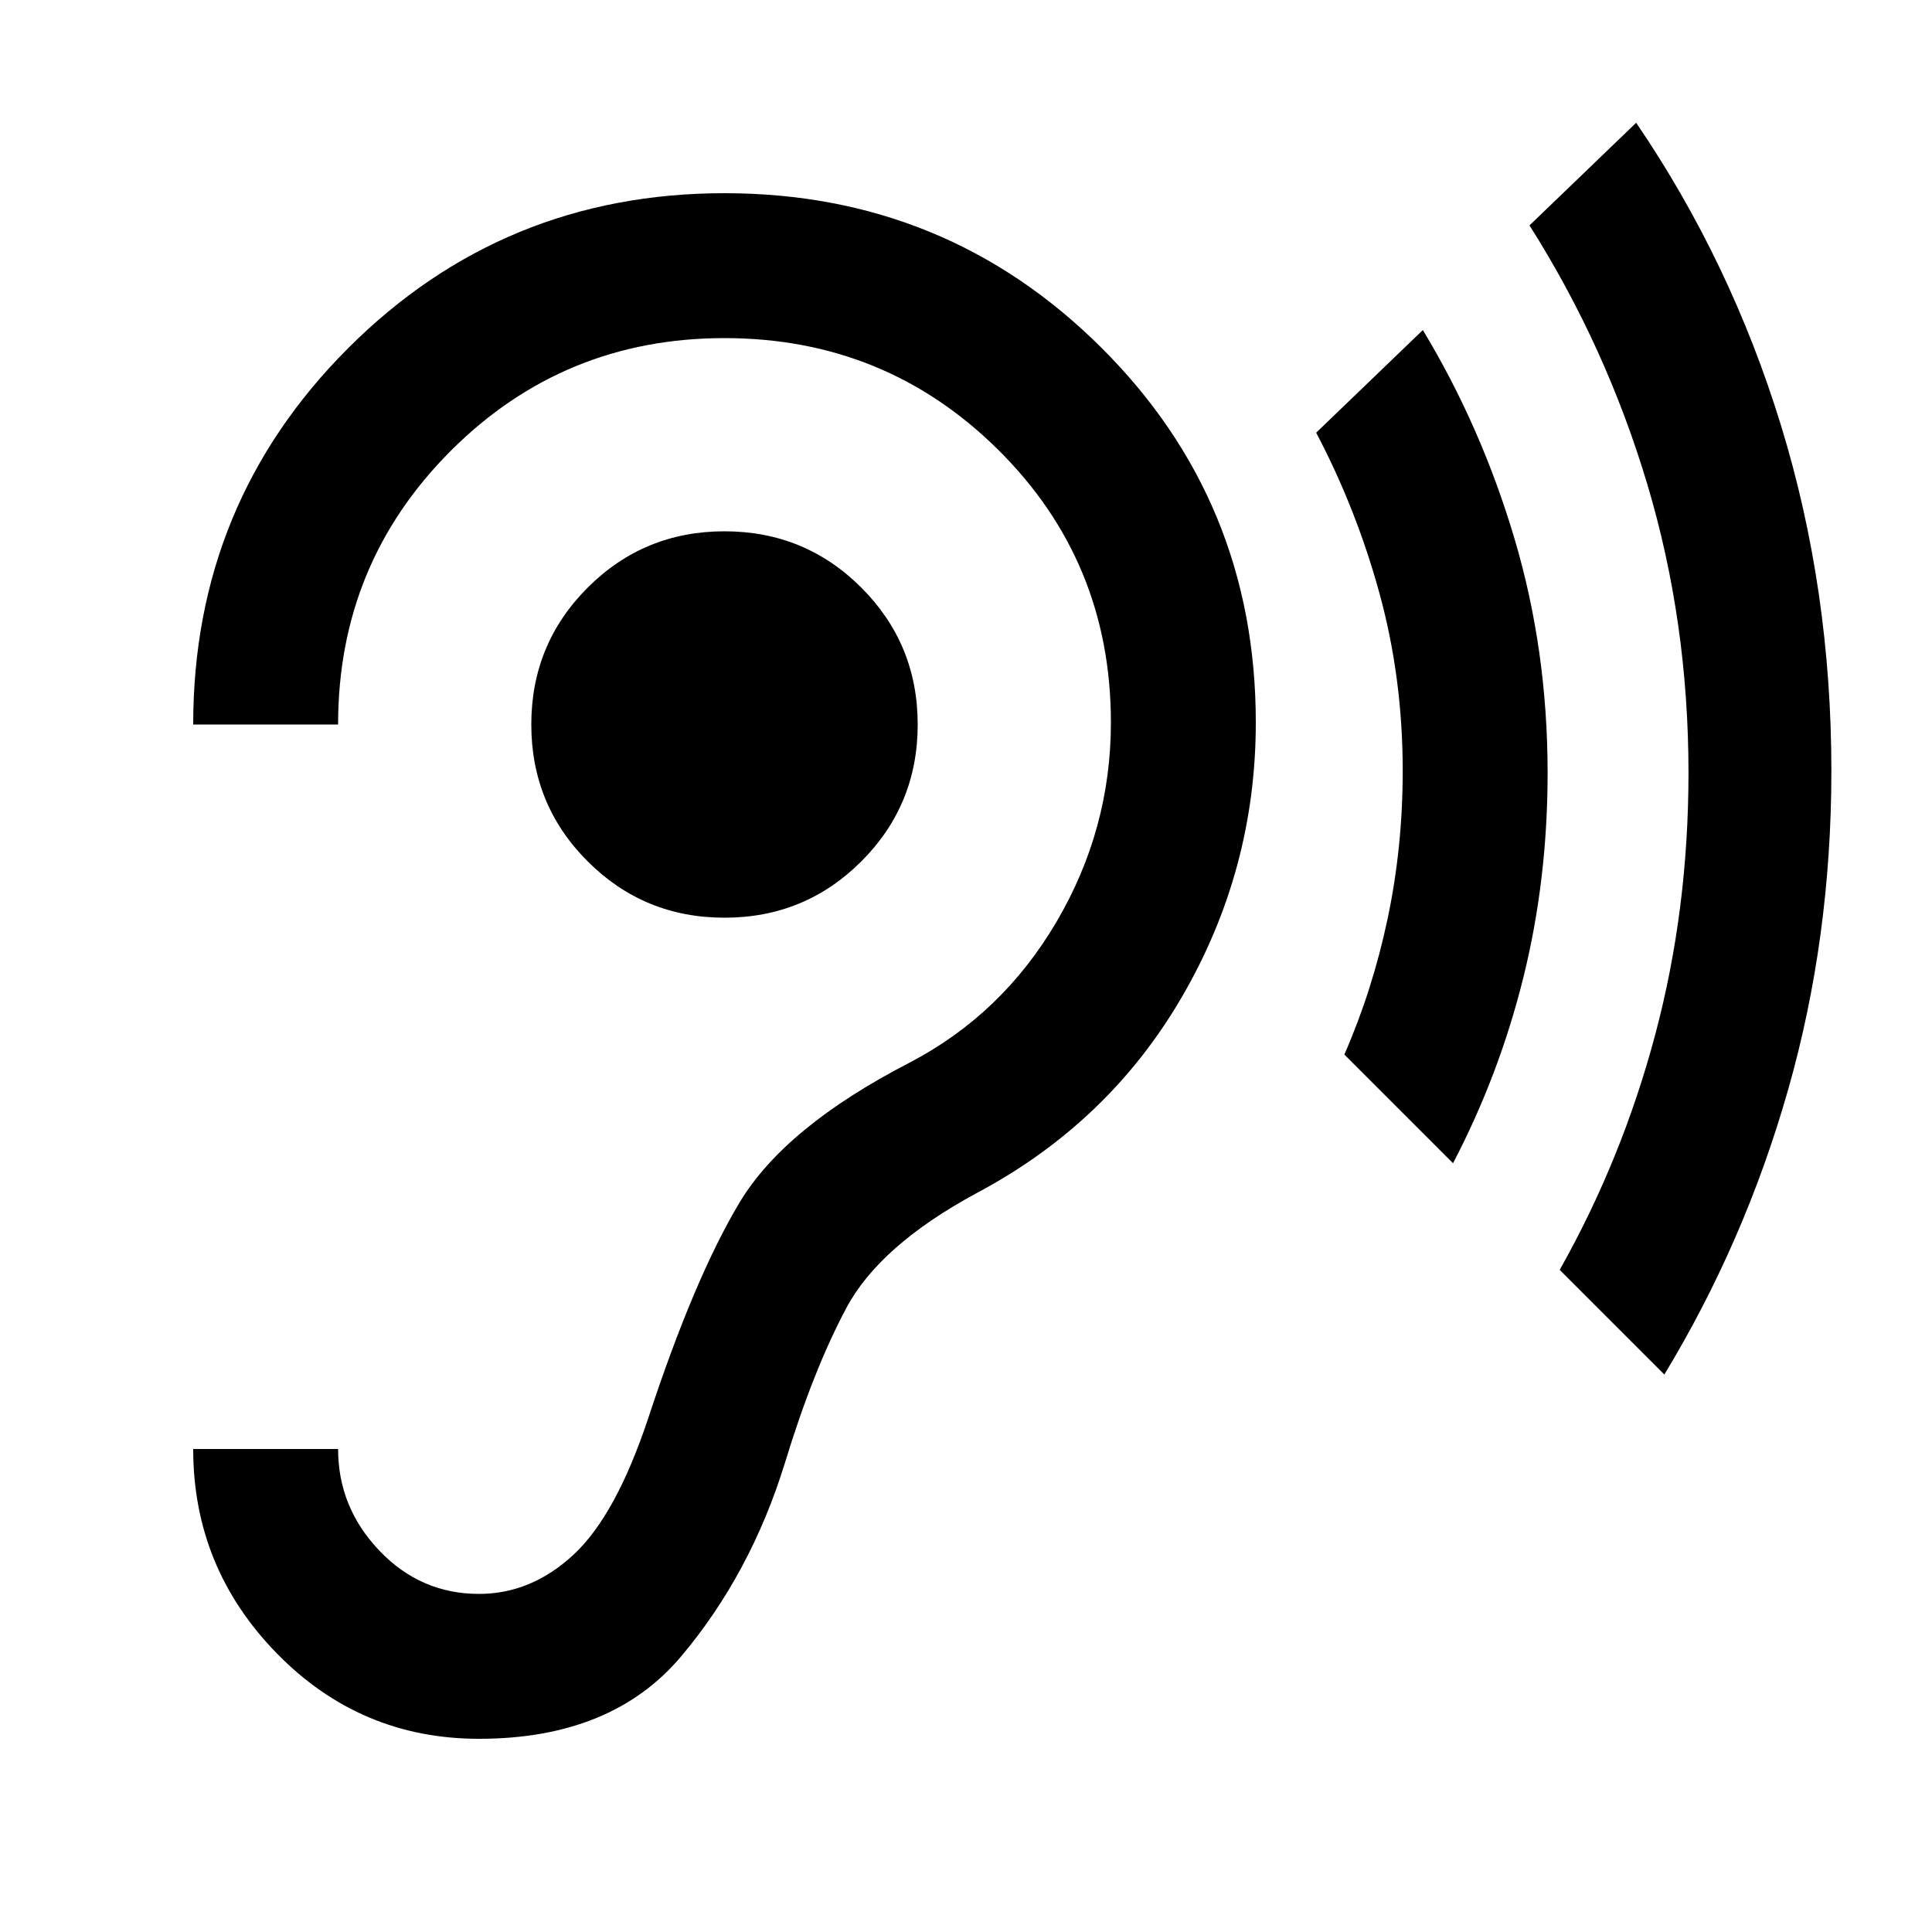 <svg xmlns="http://www.w3.org/2000/svg" height="20" viewBox="0 -960 960 960" width="20"><path d="M238-96q66 0 100.5-41t51.5-96q14-46 30.5-77t64.5-57q66-35 102.5-98T624-601q0-110-77-186.5T360-864q-110 0-187 77T96-600h72q0-80 56-136t136-56q80 0 136 55.5T552-601q0 53-27 99t-73 70q-62 32-84.5 69.5T322-255q-16 48-37 67.5T238-168q-29 0-49.5-21.5T168-240H96q0 59 41.5 101.5T238-96Zm122-408q40 0 68-28t28-68q0-40-28-68t-68-28q-40 0-68 28t-28 68q0 40 28 68t68 28Zm362 122-54-54q14-32 21.5-67.5T697-577q0-46-11.5-88T654-745l53-51q29 48 45.5 103.5T769-576q0 53-12 101.5T722-382Zm105 105-52-52q31-55 47.5-117T839-576q0-75-20.5-143.5T760-848l53-51q47 69 72 150.5T910-577q0 83-21.5 158.5T827-277Z"/></svg>